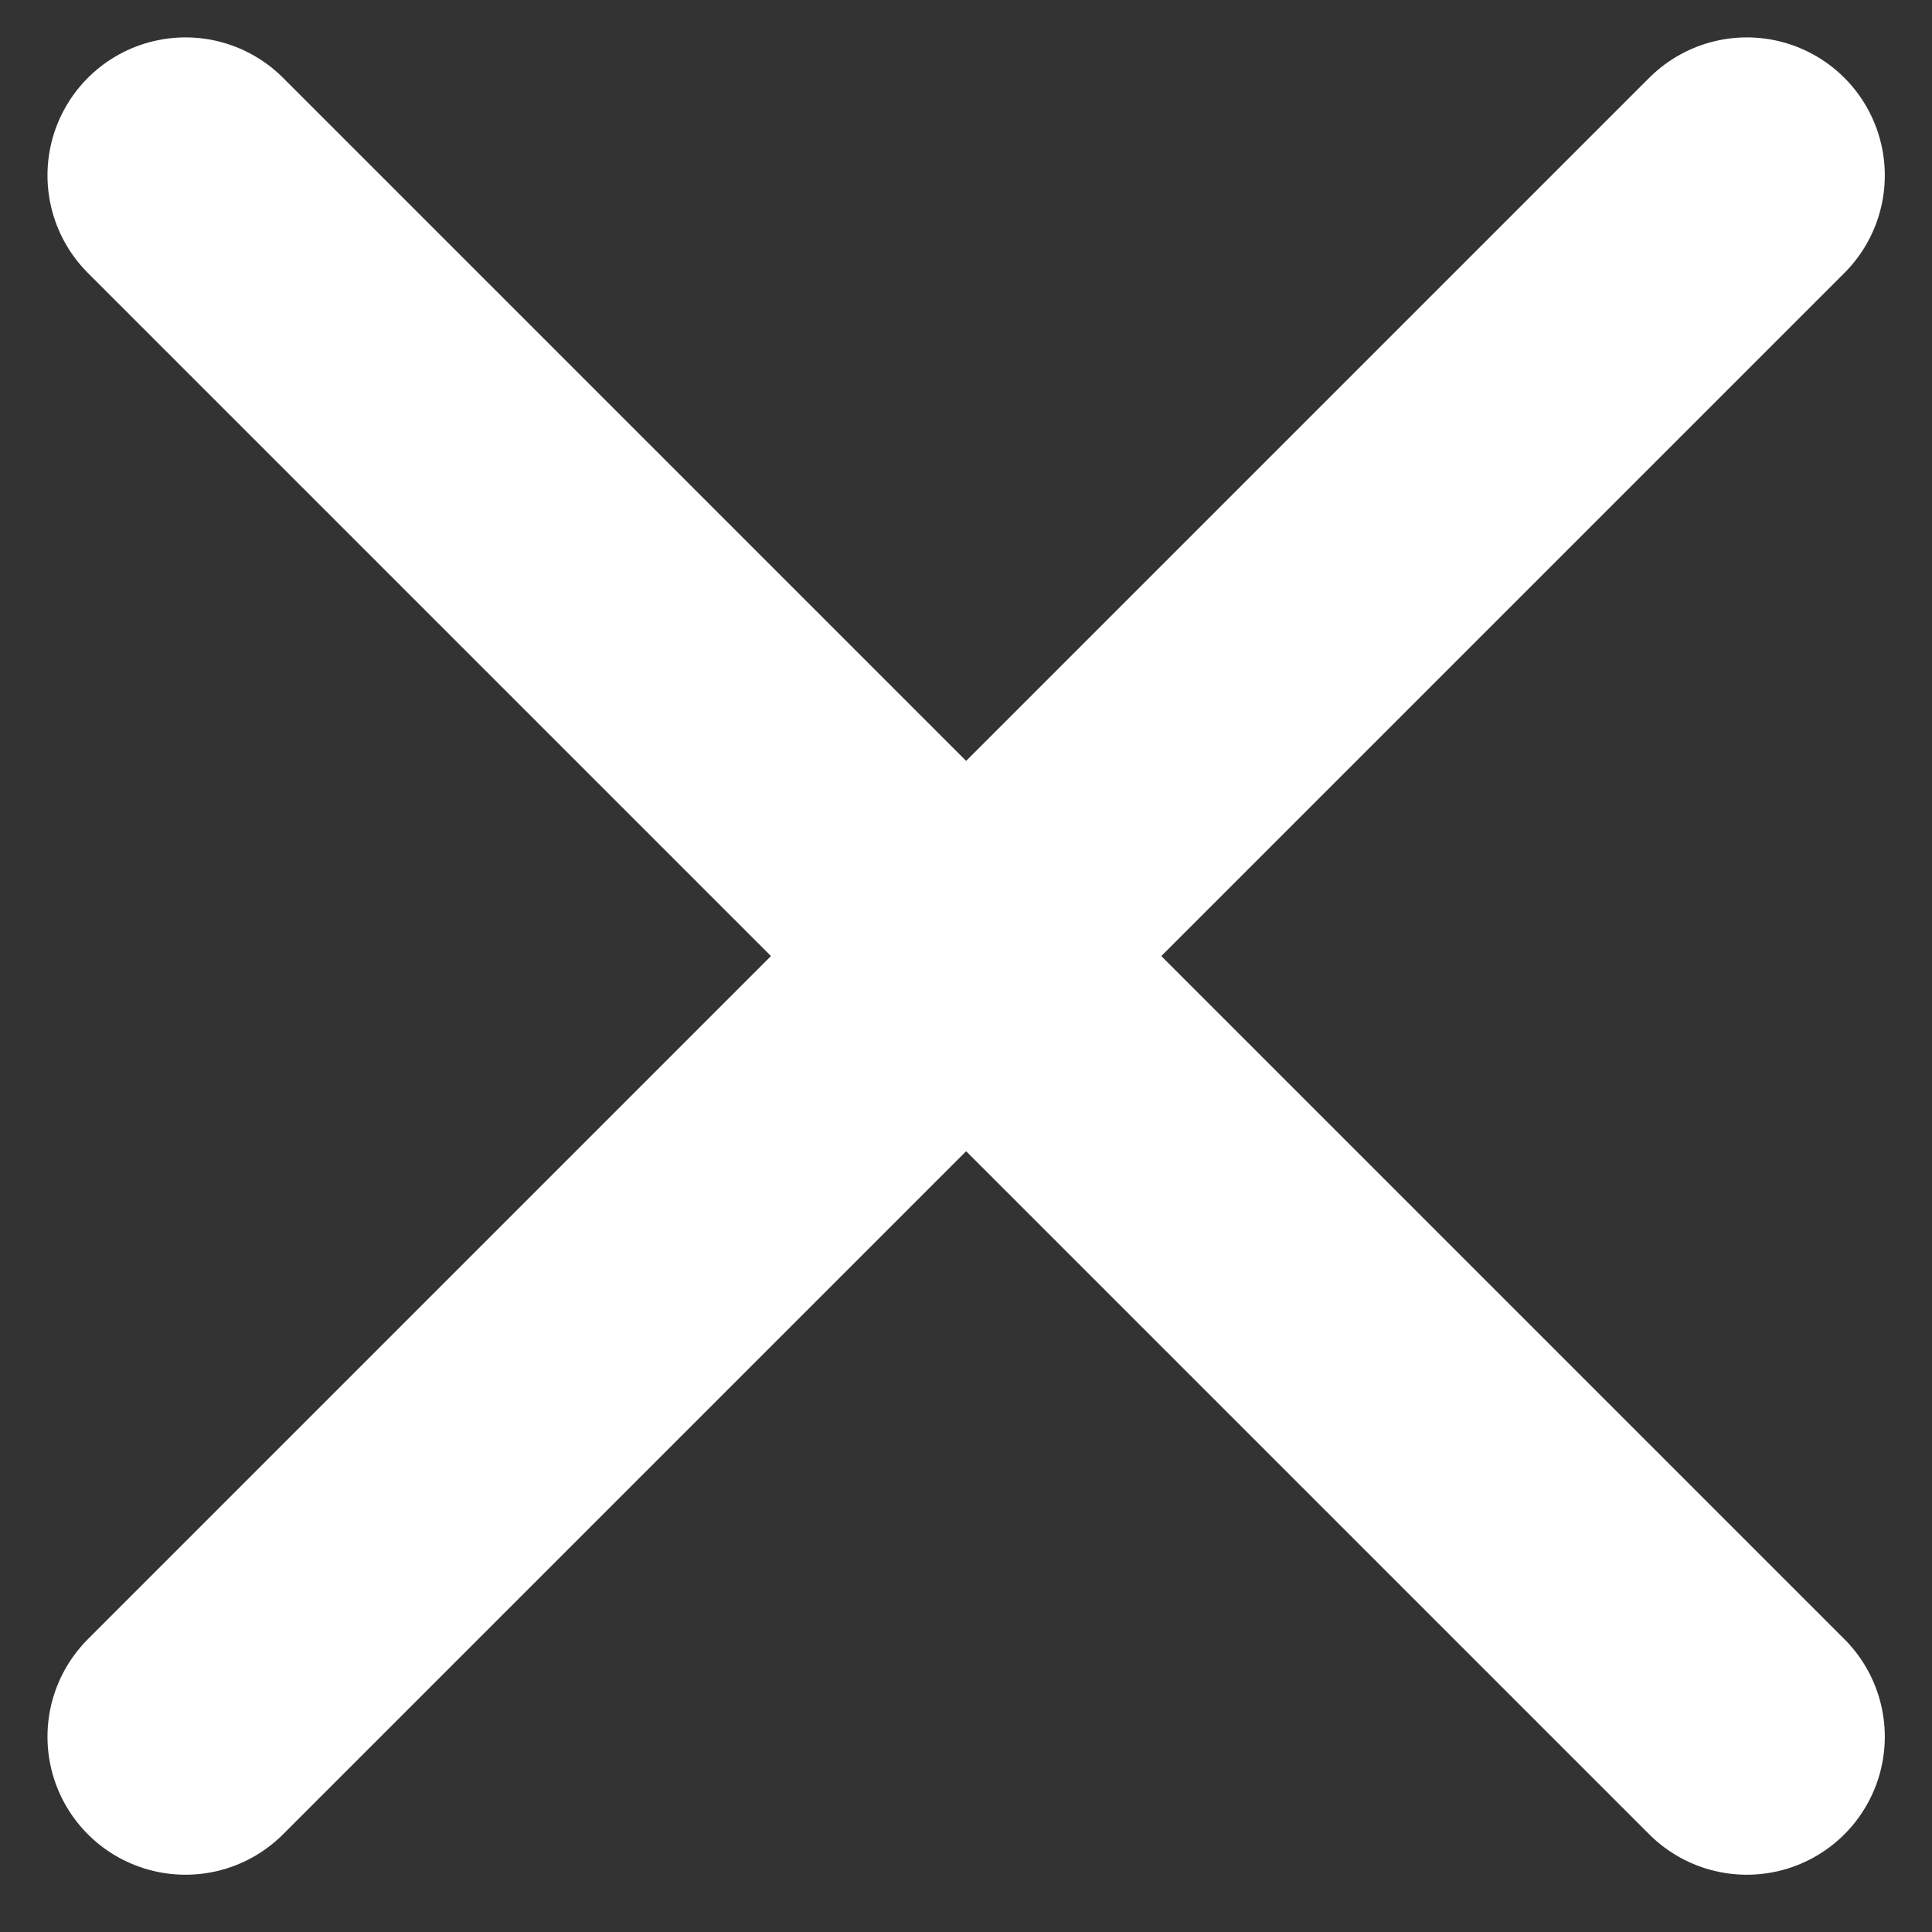 <svg width="14" height="14" viewBox="0 0 14 14" fill="none" xmlns="http://www.w3.org/2000/svg">
<rect x="0" y="0" width="14" height="14" fill="#333333" stroke="none"/>
<path d="M1.344 1.271L12.658 12.585" stroke="white" stroke-width="2" stroke-linecap="round"/>
<path d="M12.658 1.271L1.344 12.585" stroke="white" stroke-width="2" stroke-linecap="round"/>
</svg>
